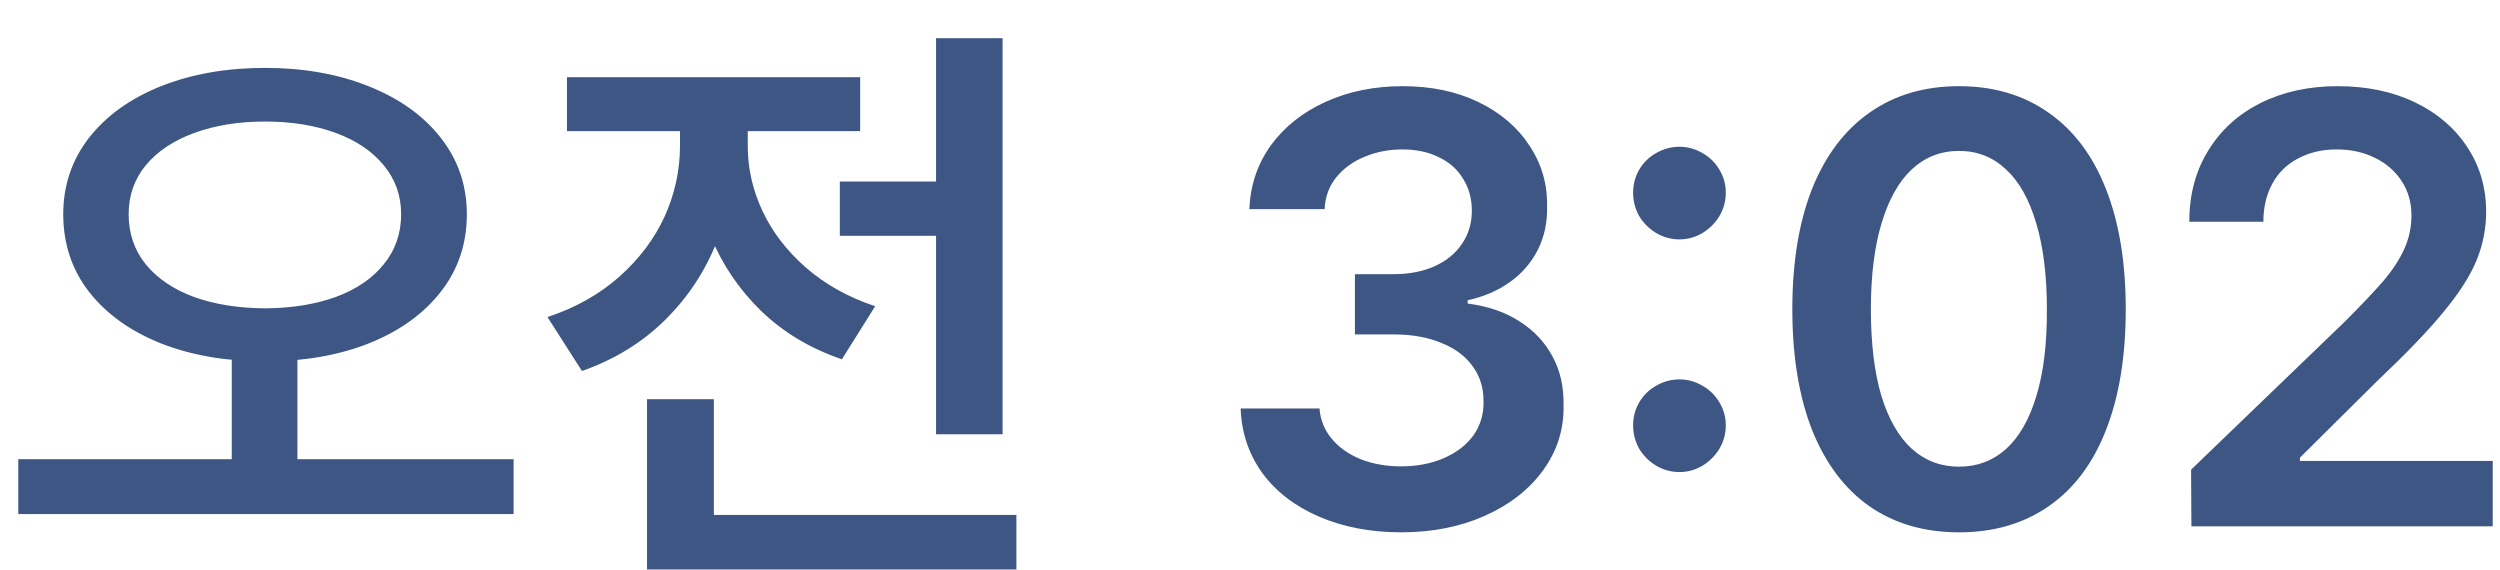 <svg width="57" height="13" viewBox="0 0 57 13" fill="none" xmlns="http://www.w3.org/2000/svg">
<path d="M6.781 10.729H5.284V7.803H6.781V10.729ZM6.043 1.548C6.918 1.548 7.704 1.687 8.401 1.965C9.103 2.243 9.652 2.635 10.049 3.141C10.445 3.646 10.644 4.228 10.644 4.884C10.644 5.558 10.445 6.148 10.049 6.654C9.652 7.16 9.105 7.552 8.408 7.83C7.711 8.104 6.923 8.24 6.043 8.24C5.163 8.24 4.373 8.104 3.671 7.83C2.974 7.552 2.427 7.16 2.03 6.654C1.638 6.148 1.442 5.558 1.442 4.884C1.442 4.228 1.638 3.646 2.03 3.141C2.427 2.635 2.974 2.243 3.671 1.965C4.373 1.687 5.163 1.548 6.043 1.548ZM6.043 2.771C5.441 2.771 4.904 2.858 4.43 3.031C3.956 3.204 3.587 3.451 3.322 3.77C3.062 4.089 2.933 4.46 2.933 4.884C2.933 5.321 3.062 5.702 3.322 6.025C3.587 6.349 3.953 6.597 4.423 6.771C4.892 6.939 5.432 7.026 6.043 7.03C6.654 7.026 7.191 6.939 7.656 6.771C8.126 6.597 8.49 6.349 8.75 6.025C9.014 5.702 9.146 5.321 9.146 4.884C9.146 4.46 9.014 4.089 8.75 3.77C8.49 3.451 8.126 3.204 7.656 3.031C7.187 2.858 6.649 2.771 6.043 2.771ZM11.71 11.72H0.417V10.469H11.71V11.72ZM22.155 5.376H19.148V4.139H22.155V5.376ZM22.859 9.901H21.342V0.871H22.859V9.901ZM23.174 12.984H14.752V11.74H23.174V12.984ZM16.276 12.438H14.752V9.102H16.276V12.438ZM16.748 3.318C16.748 4.093 16.614 4.822 16.345 5.506C16.076 6.189 15.679 6.789 15.155 7.304C14.636 7.814 14.007 8.199 13.269 8.459L12.482 7.229C13.12 7.019 13.667 6.711 14.123 6.306C14.579 5.9 14.923 5.442 15.155 4.932C15.388 4.417 15.504 3.879 15.504 3.318V2.45H16.748V3.318ZM17.049 3.332C17.049 3.838 17.16 4.33 17.384 4.809C17.607 5.287 17.938 5.718 18.375 6.101C18.812 6.483 19.339 6.777 19.954 6.982L19.195 8.192C18.475 7.946 17.862 7.579 17.356 7.092C16.851 6.6 16.465 6.03 16.201 5.383C15.941 4.736 15.812 4.052 15.812 3.332V2.45H17.049V3.332ZM19.612 2.99H12.927V1.76H19.612V2.99ZM31.951 12.137C31.254 12.137 30.63 12.018 30.078 11.781C29.527 11.544 29.094 11.212 28.779 10.783C28.469 10.35 28.305 9.86 28.287 9.313H30.085C30.103 9.569 30.194 9.797 30.358 9.997C30.523 10.198 30.744 10.355 31.021 10.469C31.299 10.578 31.607 10.633 31.944 10.633C32.304 10.633 32.628 10.571 32.915 10.448C33.207 10.321 33.432 10.148 33.592 9.929C33.751 9.705 33.829 9.45 33.824 9.163C33.829 8.858 33.749 8.591 33.585 8.363C33.425 8.131 33.188 7.951 32.874 7.823C32.564 7.691 32.197 7.625 31.773 7.625H30.892V6.251H31.773C32.124 6.251 32.434 6.192 32.703 6.073C32.977 5.95 33.186 5.779 33.332 5.561C33.482 5.342 33.558 5.091 33.558 4.809C33.558 4.531 33.492 4.287 33.359 4.077C33.232 3.863 33.047 3.699 32.806 3.585C32.569 3.466 32.291 3.407 31.972 3.407C31.662 3.407 31.372 3.464 31.104 3.578C30.839 3.688 30.625 3.845 30.461 4.05C30.301 4.25 30.215 4.49 30.201 4.768H28.485C28.508 4.221 28.672 3.735 28.977 3.312C29.287 2.888 29.704 2.557 30.229 2.32C30.753 2.083 31.336 1.965 31.979 1.965C32.635 1.965 33.211 2.086 33.708 2.327C34.209 2.569 34.597 2.899 34.87 3.318C35.148 3.733 35.283 4.196 35.273 4.706C35.283 5.066 35.212 5.396 35.062 5.697C34.911 5.993 34.697 6.24 34.419 6.436C34.141 6.632 33.822 6.768 33.462 6.846V6.921C33.927 6.98 34.323 7.117 34.651 7.331C34.98 7.541 35.23 7.81 35.403 8.138C35.577 8.461 35.658 8.833 35.649 9.252C35.658 9.794 35.501 10.287 35.178 10.729C34.859 11.166 34.417 11.51 33.852 11.761C33.291 12.011 32.658 12.137 31.951 12.137ZM38.295 10.763C38.103 10.763 37.926 10.715 37.762 10.619C37.598 10.519 37.468 10.389 37.372 10.229C37.281 10.065 37.235 9.888 37.235 9.696C37.235 9.509 37.281 9.336 37.372 9.177C37.468 9.013 37.598 8.885 37.762 8.794C37.926 8.698 38.103 8.65 38.295 8.65C38.477 8.65 38.65 8.698 38.815 8.794C38.978 8.885 39.108 9.013 39.204 9.177C39.3 9.336 39.348 9.509 39.348 9.696C39.348 9.888 39.3 10.065 39.204 10.229C39.108 10.389 38.978 10.519 38.815 10.619C38.65 10.715 38.477 10.763 38.295 10.763ZM38.295 5.458C38.103 5.458 37.926 5.41 37.762 5.314C37.598 5.214 37.468 5.084 37.372 4.925C37.281 4.761 37.235 4.583 37.235 4.392C37.235 4.205 37.281 4.032 37.372 3.872C37.468 3.708 37.598 3.58 37.762 3.489C37.926 3.394 38.103 3.346 38.295 3.346C38.477 3.346 38.65 3.394 38.815 3.489C38.978 3.58 39.108 3.708 39.204 3.872C39.3 4.032 39.348 4.205 39.348 4.392C39.348 4.583 39.3 4.761 39.204 4.925C39.108 5.084 38.978 5.214 38.815 5.314C38.65 5.41 38.477 5.458 38.295 5.458ZM44.666 12.137C43.873 12.137 43.192 11.938 42.622 11.542C42.057 11.146 41.622 10.567 41.316 9.806C41.016 9.04 40.865 8.122 40.865 7.051C40.865 5.98 41.016 5.064 41.316 4.303C41.622 3.542 42.059 2.963 42.629 2.566C43.199 2.165 43.878 1.965 44.666 1.965C45.454 1.965 46.133 2.165 46.703 2.566C47.277 2.963 47.715 3.544 48.016 4.31C48.316 5.071 48.467 5.984 48.467 7.051C48.467 8.126 48.316 9.045 48.016 9.806C47.719 10.567 47.284 11.146 46.71 11.542C46.14 11.938 45.459 12.137 44.666 12.137ZM44.666 10.64C45.081 10.64 45.438 10.505 45.739 10.236C46.04 9.963 46.27 9.56 46.43 9.026C46.594 8.489 46.673 7.83 46.669 7.051C46.669 6.276 46.587 5.62 46.423 5.082C46.263 4.54 46.033 4.132 45.732 3.858C45.436 3.58 45.081 3.441 44.666 3.441C44.251 3.441 43.894 3.58 43.593 3.858C43.297 4.132 43.066 4.54 42.902 5.082C42.738 5.62 42.656 6.276 42.656 7.051C42.656 7.83 42.736 8.489 42.895 9.026C43.06 9.56 43.292 9.963 43.593 10.236C43.894 10.505 44.251 10.64 44.666 10.64ZM49.957 10.708L53.45 7.345C53.833 6.962 54.129 6.65 54.339 6.408C54.548 6.162 54.708 5.918 54.817 5.677C54.927 5.435 54.981 5.18 54.981 4.911C54.981 4.615 54.906 4.353 54.756 4.125C54.605 3.897 54.403 3.722 54.148 3.599C53.892 3.471 53.601 3.407 53.273 3.407C52.944 3.407 52.653 3.476 52.398 3.612C52.142 3.744 51.946 3.936 51.81 4.187C51.673 4.437 51.605 4.727 51.605 5.055H49.916C49.916 4.439 50.06 3.899 50.347 3.435C50.634 2.965 51.033 2.603 51.543 2.348C52.058 2.092 52.644 1.965 53.3 1.965C53.965 1.965 54.553 2.088 55.063 2.334C55.574 2.58 55.97 2.92 56.253 3.353C56.54 3.785 56.684 4.278 56.684 4.829C56.684 5.212 56.611 5.581 56.465 5.937C56.319 6.292 56.068 6.684 55.713 7.112C55.362 7.541 54.858 8.065 54.202 8.685L52.438 10.435V10.51H56.834V12H49.964L49.957 10.708Z" fill="#3D5684"/>
</svg>
